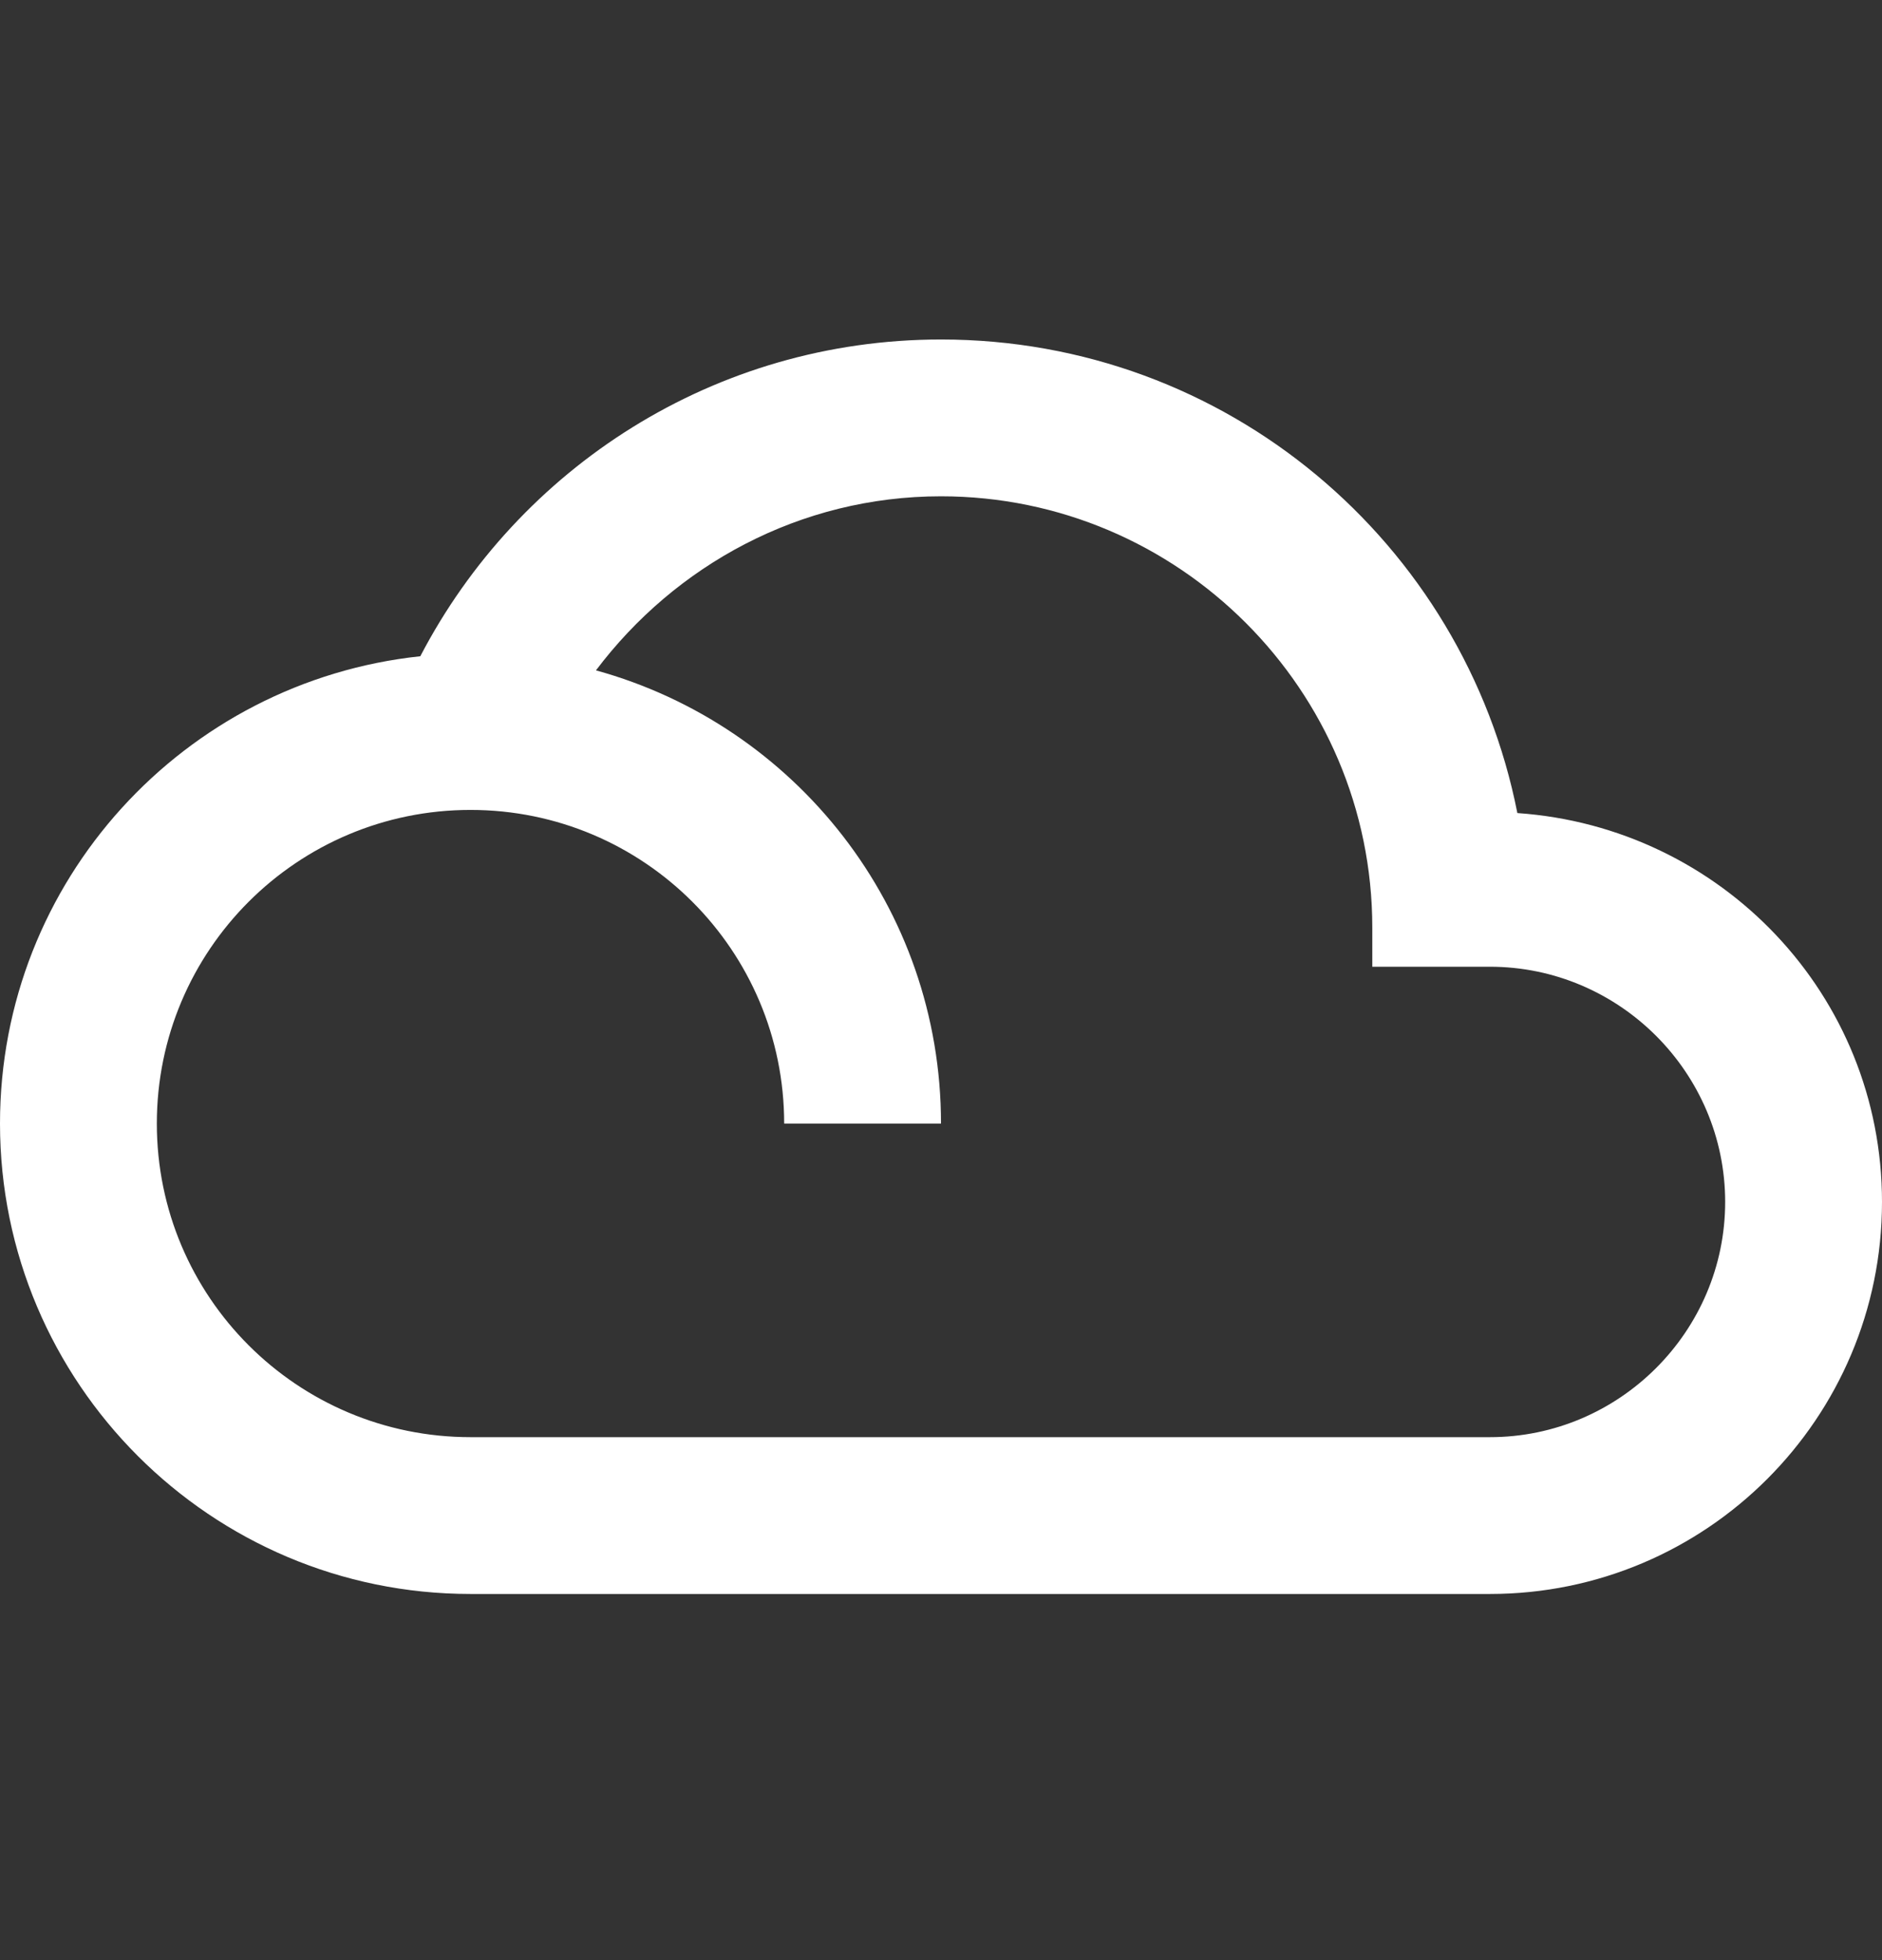 <svg width="24" height="25" viewBox="0 0 24 25" fill="none" xmlns="http://www.w3.org/2000/svg">
<rect x="0" y="0" width="24" height="25" fill="#333333" stroke="none"/>
<g id="Material Design Icons/Outlined" clip-path="url(#clip0_3937_3597)">
<path id="Vector" d="M19.35 10.37C18.67 6.92 15.64 4.33 12 4.33C9.11 4.33 6.61 5.97 5.36 8.37C2.35 8.69 0 11.23 0 14.33C0 17.64 2.69 20.33 6 20.33H19C21.76 20.33 24 18.09 24 15.33C24 12.69 21.95 10.55 19.35 10.37ZM19 18.33H6C3.79 18.33 2 16.54 2 14.33C2 12.12 3.79 10.33 6 10.33C8.21 10.33 10 12.12 10 14.33H12C12 11.57 10.14 9.25 7.6 8.55C8.61 7.21 10.2 6.33 12 6.33C15.03 6.33 17.5 8.8 17.5 11.83V12.33H19C20.65 12.33 22 13.68 22 15.33C22 16.98 20.65 18.33 19 18.33Z" fill="white"/>
</g>
<defs>
<clipPath id="clip0_3937_3597">
<rect width="24" height="24" fill="white" transform="translate(0 0.33)"/>
</clipPath>
</defs>
</svg>
